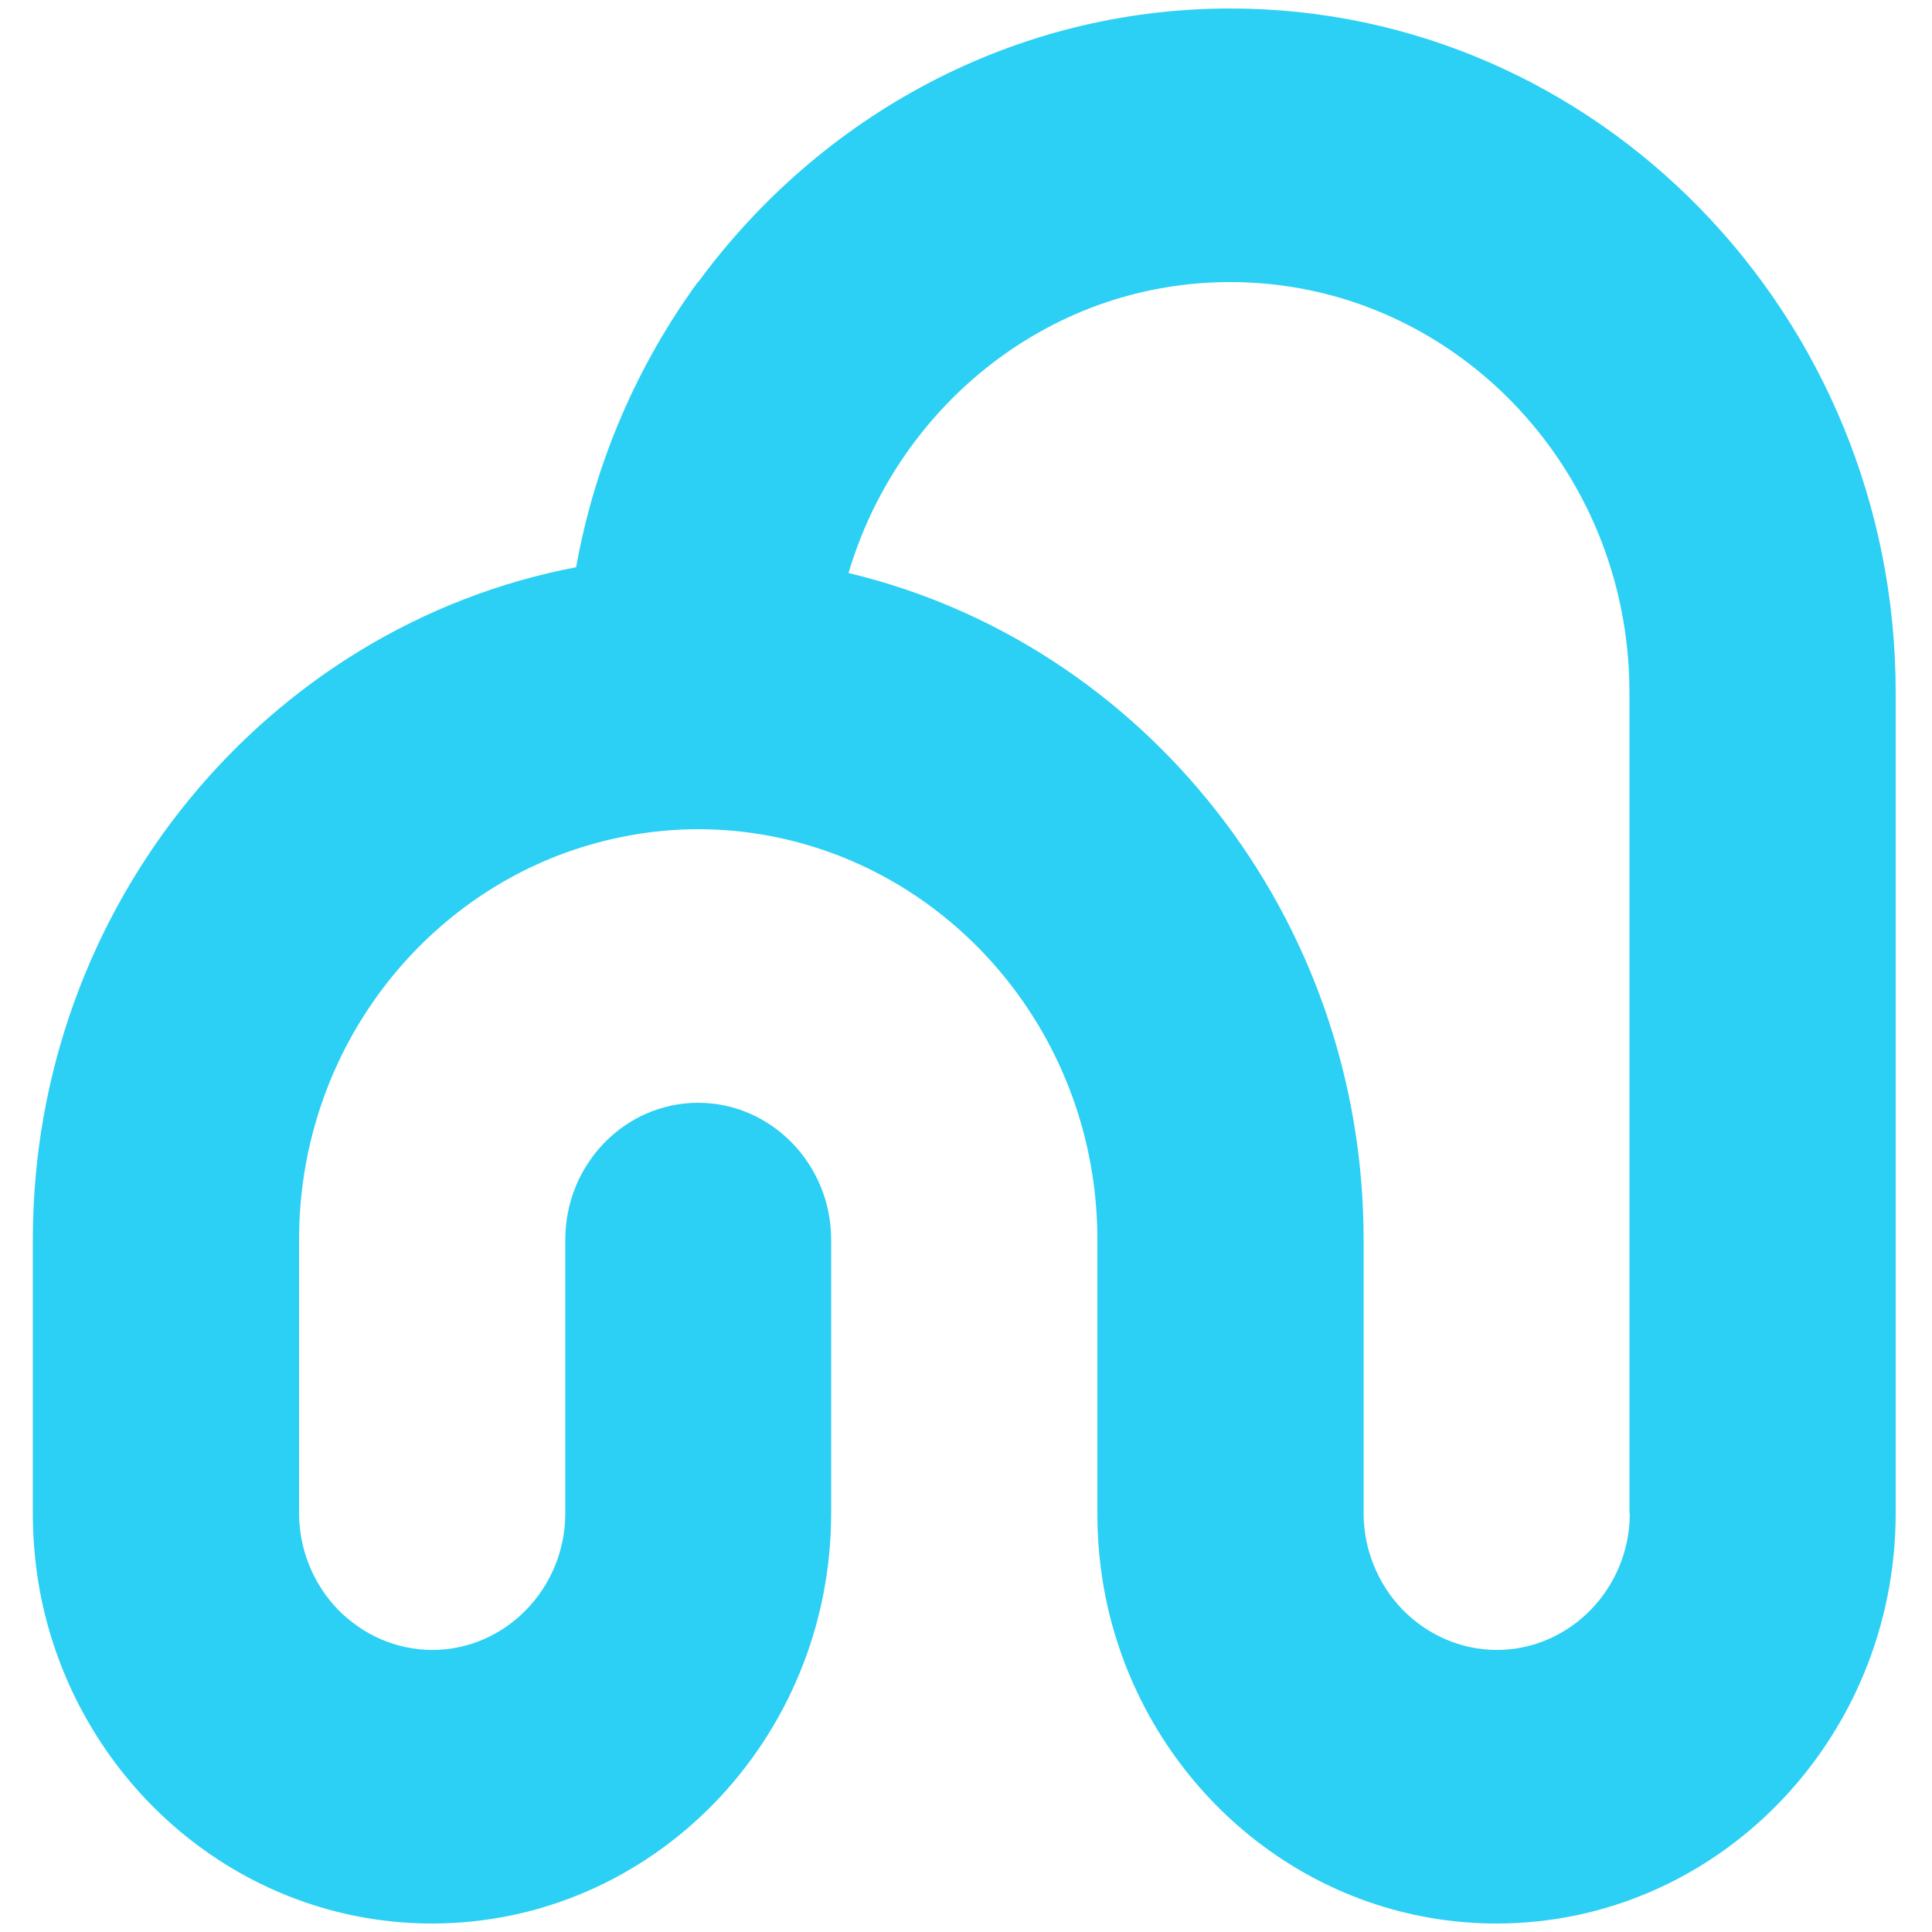 <?xml version="1.0" encoding="utf-8"?>
<!-- Generator: Adobe Illustrator 23.0.4, SVG Export Plug-In . SVG Version: 6.00 Build 0)  -->
<svg version="1.1" id="Layer_1" xmlns="http://www.w3.org/2000/svg" x="0px"
     y="0px"
     viewBox="0 0 500 500" style="enable-background:new 0 0 500 500;" xml:space="preserve">
<style type="text/css">
	.st0{fill-rule:evenodd;clip-rule:evenodd;fill:#2BD0F4;}
</style>
    <title>Fill 1 Copy</title>
    <desc>Created with Sketch.</desc>
    <g>
	<path id="Fill-1-Copy" class="st0" d="M421.8,391.6c0,19.5-15.5,35.4-34.4,35.4c-9.5,0-18.1-4-24.4-10.4
		c-6.2-6.4-10.1-15.3-10.1-25v-70.8c0-83.8-57-154.3-133.3-172.5c7.4-25.1,23.8-46.4,45.1-59.8c15.7-9.9,34.1-15.5,53.7-15.5
		c57,0,103.3,47.6,103.3,106.2V391.6z M318.4,2.2c-56.2,0-106.2,27.9-137.7,70.8h-0.1c-15.6,21.4-26.6,46.5-31.5,73.8
		C69.2,162,8.5,234.3,8.5,320.8v70.8c0,10.8,1.5,21.1,4.4,30.9c12.9,43.6,52.4,75.3,98.9,75.3c57,0,103.3-47.6,103.3-106.2v-70.8
		c0-19.5-15.5-35.4-34.4-35.4c-19,0-34.4,15.9-34.4,35.4v70.8c0,19.5-15.5,35.4-34.4,35.4c-9.5,0-18.1-4-24.4-10.4
		c-6.2-6.4-10.1-15.3-10.1-25v-70.8c0-46.2,28.8-85.5,68.9-100.1c10.8-3.9,22.4-6.1,34.4-6.1c12.1,0,23.7,2.2,34.4,6.1
		c40.1,14.6,68.9,54,68.9,100.1v70.8c0,10.8,1.5,21.1,4.4,30.9c12.9,43.6,52.4,75.3,98.9,75.3c57,0,103.3-47.6,103.3-106.2V179.2
		C490.6,81.6,413.4,2.2,318.4,2.2z"/>
</g>
</svg>
